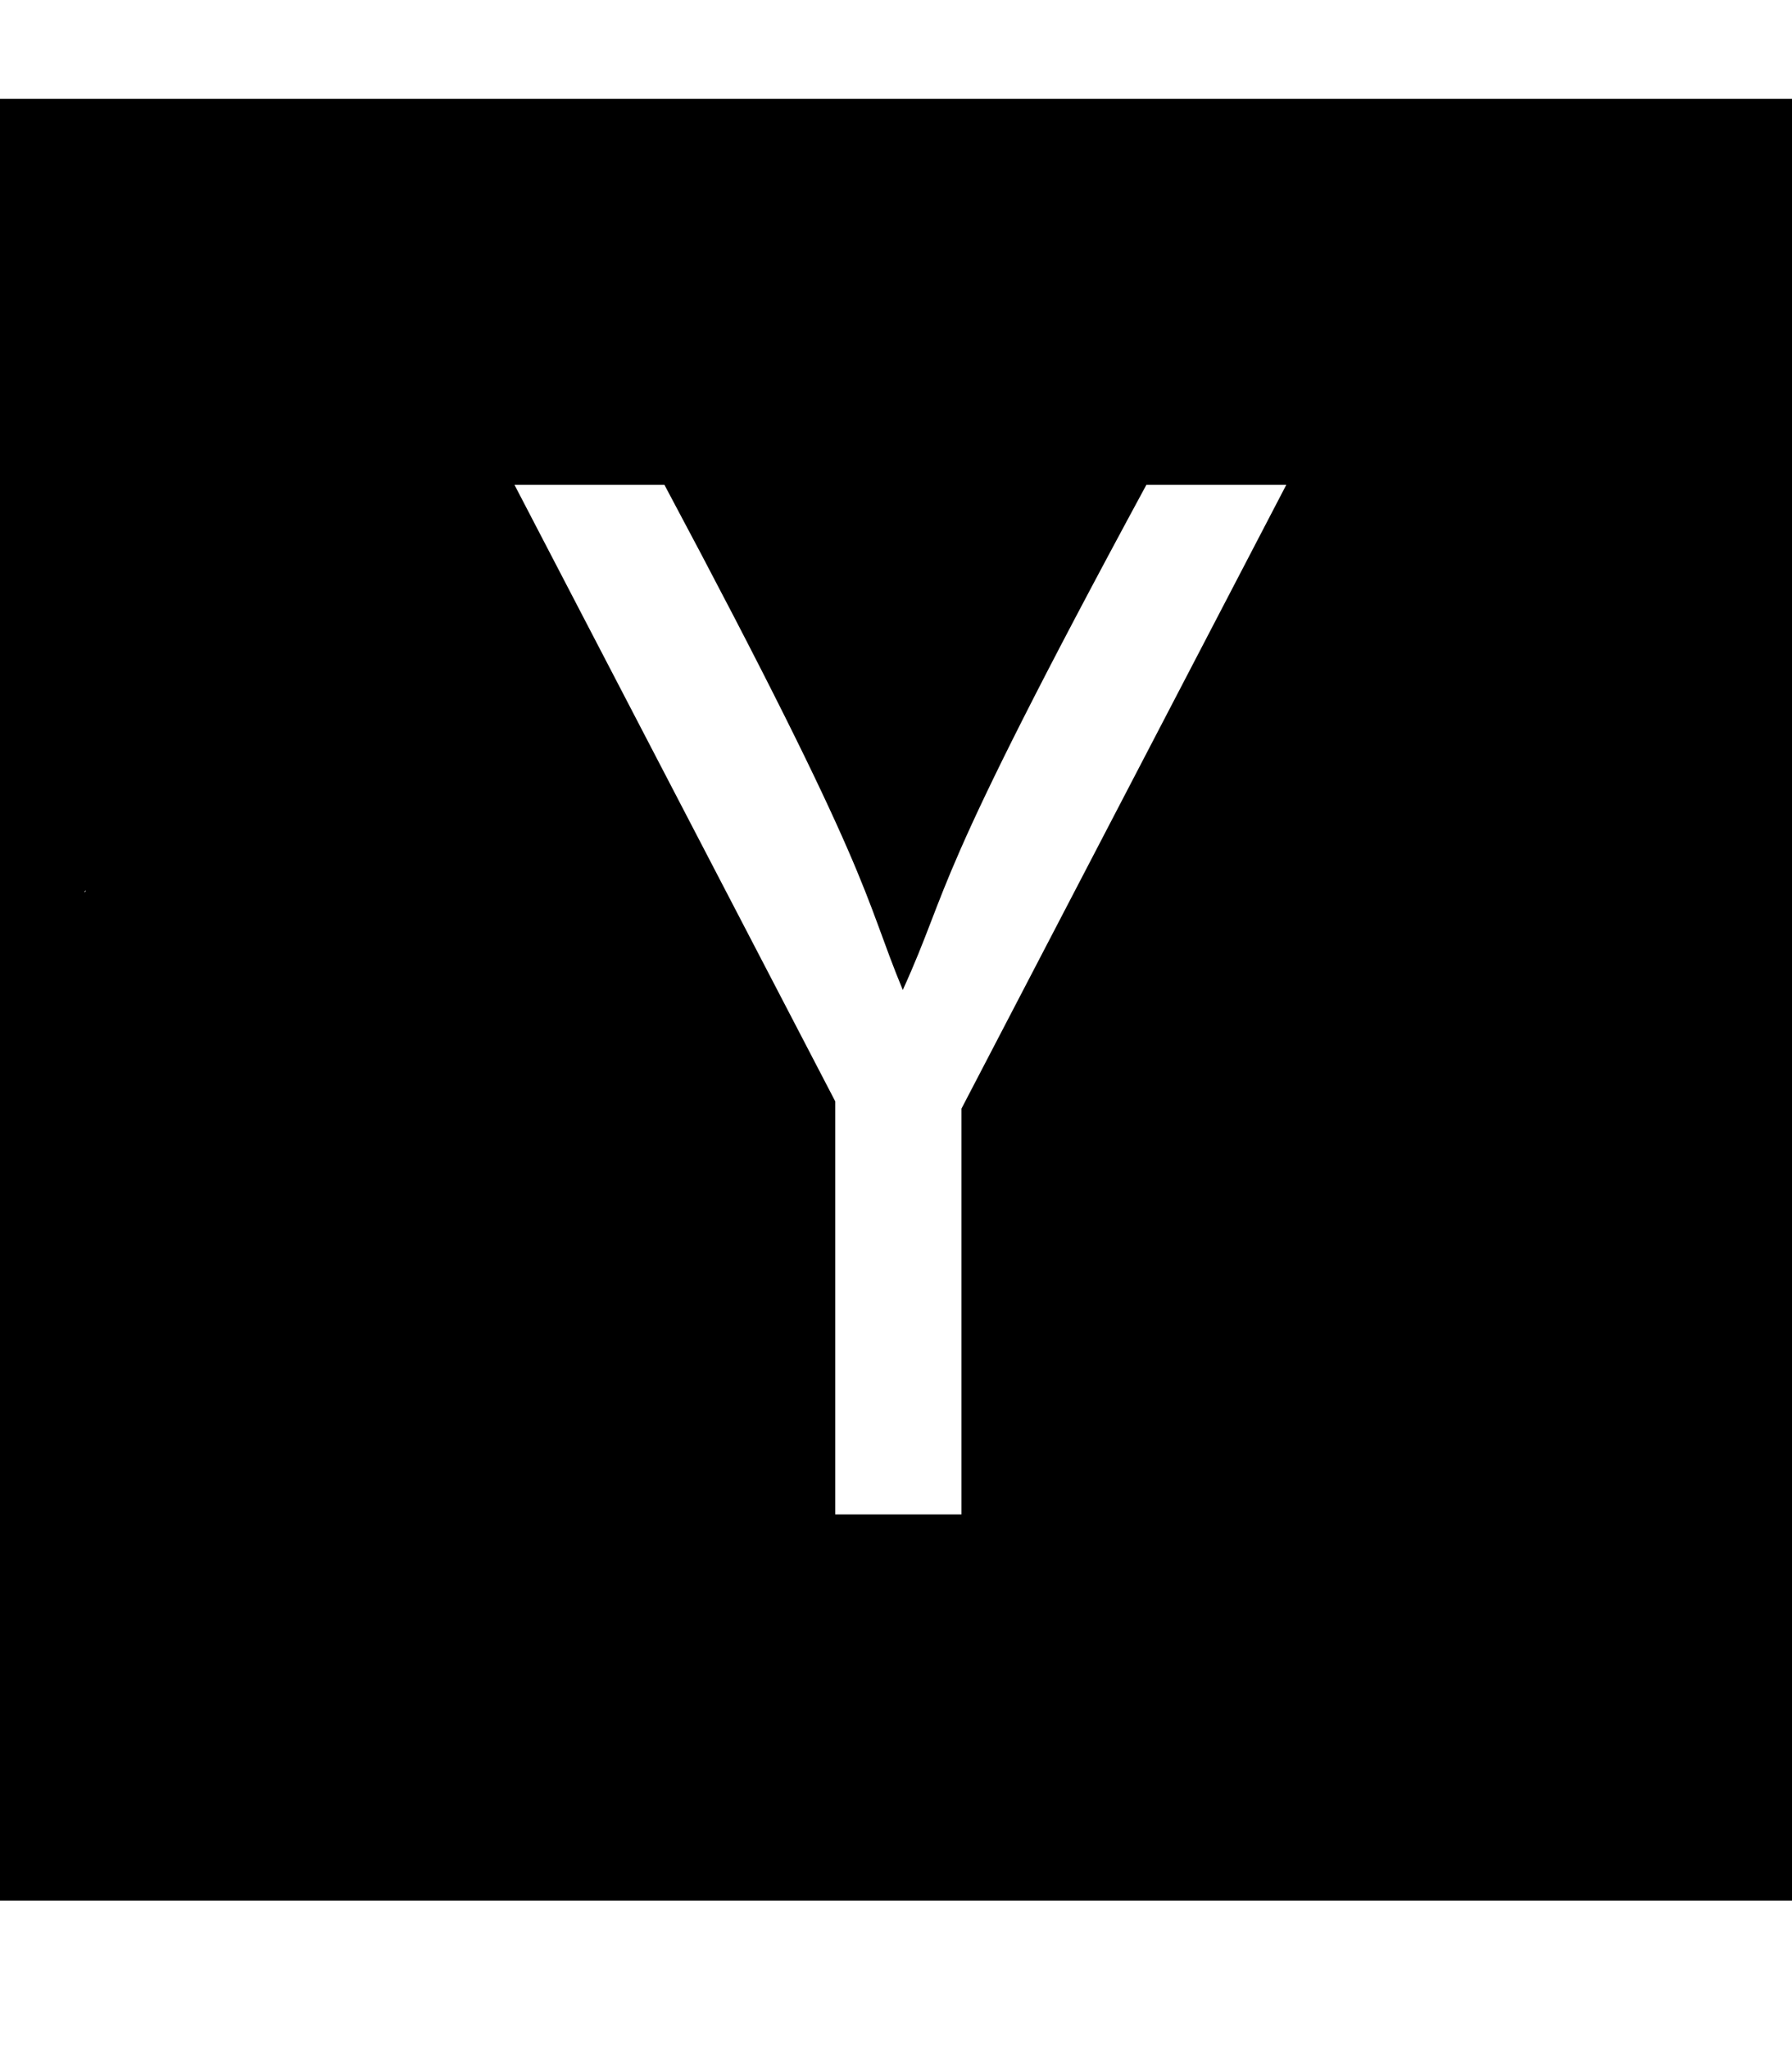 <!-- Generated by IcoMoon.io -->
<svg version="1.1" xmlns="http://www.w3.org/2000/svg" width="28" height="32" viewBox="0 0 28 32">
<title>hacker-news</title>
<path d="M0 1.543v28.137h28.137v-28.137h-28.137zM1.331 13.928h-0.012c0.006-0.006 0.012-0.019 0.019-0.025 0 0.006 0 0.019-0.006 0.025zM15.023 17.313v6.337h-1.972v-6.45l-5.012-9.628h2.343c3.297 6.174 3.090 6.356 3.724 7.888 0.772-1.696 0.364-1.533 3.806-7.888h2.186l-5.075 9.741z"></path>
</svg>
